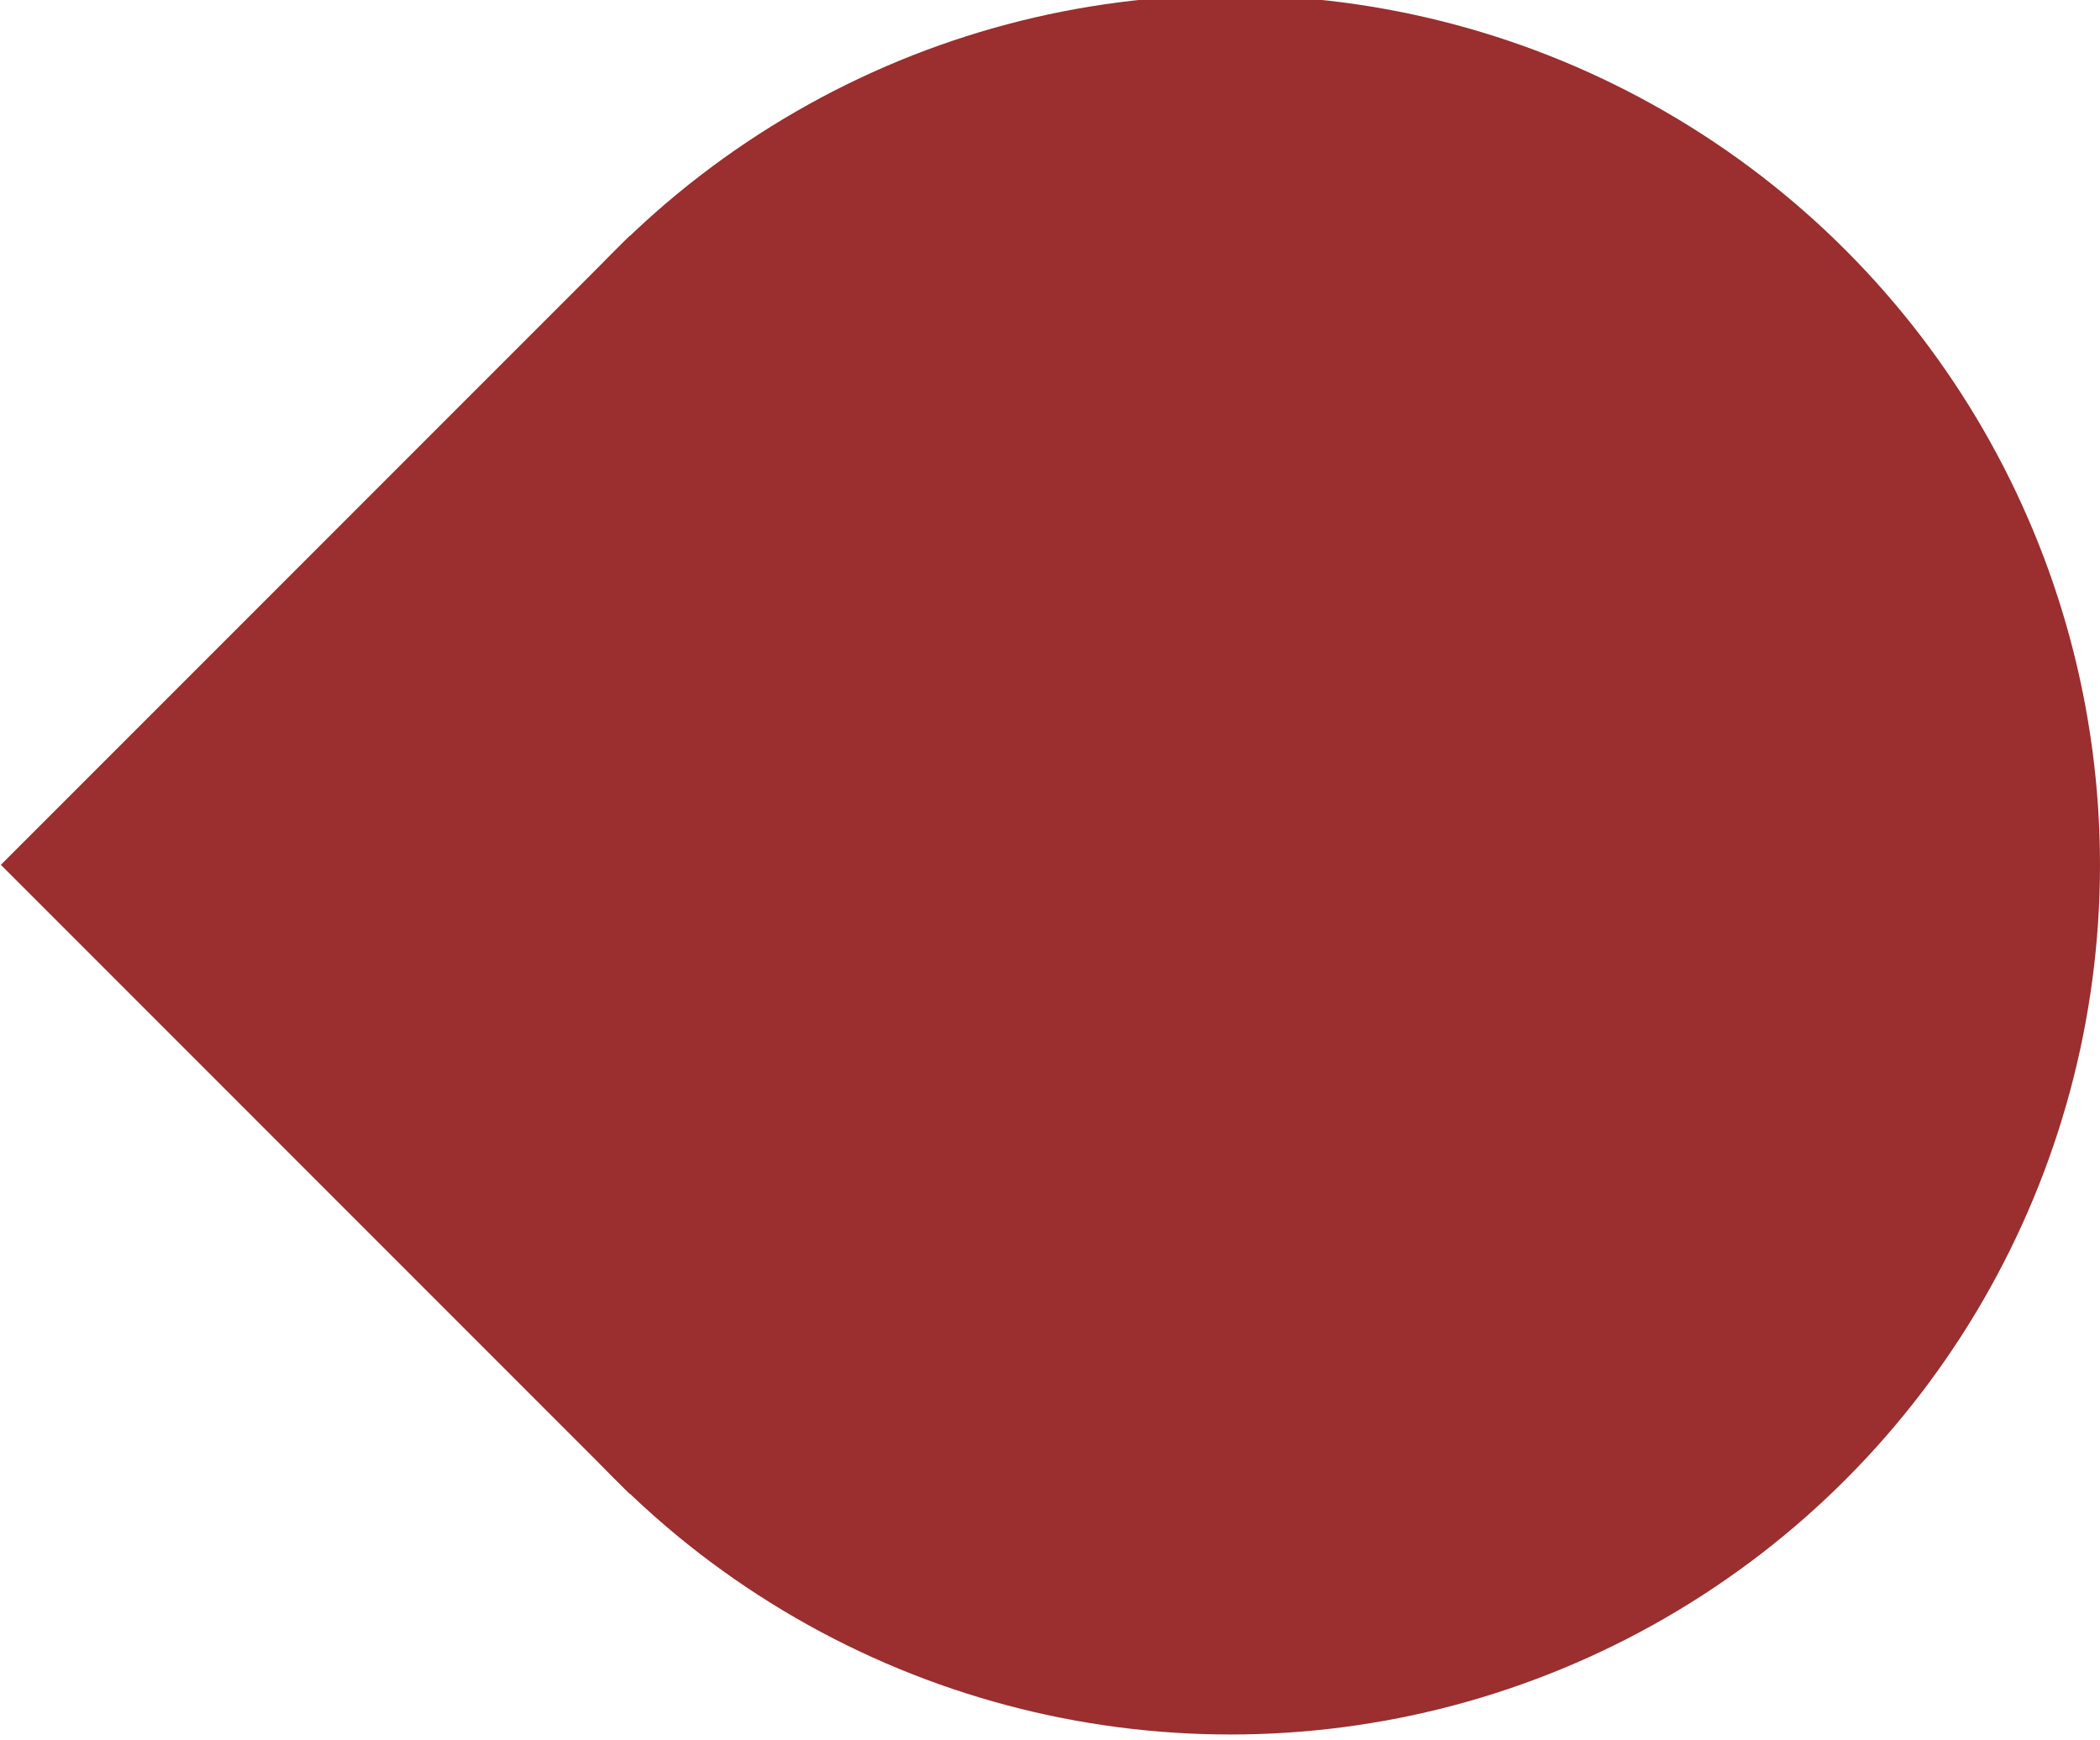 <?xml version="1.0" encoding="UTF-8" standalone="no"?>
<!-- Created with Inkscape (http://www.inkscape.org/) -->

<svg
   xmlns:dc="http://purl.org/dc/elements/1.1/"
   xmlns:cc="http://creativecommons.org/ns#"
   xmlns:rdf="http://www.w3.org/1999/02/22-rdf-syntax-ns#"
   xmlns:svg="http://www.w3.org/2000/svg"
   xmlns="http://www.w3.org/2000/svg"
   xmlns:sodipodi="http://sodipodi.sourceforge.net/DTD/sodipodi-0.dtd"
   xmlns:inkscape="http://www.inkscape.org/namespaces/inkscape"
   width="19.085mm"
   height="15.81mm"
   viewBox="0 0 67.623 56.021"
   id="svg6707"
   version="1.1"
   inkscape:version="0.91 r13725"
   sodipodi:docname="healt-background.svg">
  <defs
     id="defs6709" />
  <sodipodi:namedview
     id="base"
     pagecolor="#ffffff"
     bordercolor="#666666"
     borderopacity="1.0"
     inkscape:pageopacity="0.0"
     inkscape:pageshadow="2"
     inkscape:zoom="0.35"
     inkscape:cx="-1585.9173"
     inkscape:cy="554.81177"
     inkscape:document-units="px"
     inkscape:current-layer="layer1"
     showgrid="false"
     fit-margin-top="0"
     fit-margin-left="0"
     fit-margin-right="0"
     fit-margin-bottom="0"
     inkscape:window-width="1920"
     inkscape:window-height="1017"
     inkscape:window-x="-8"
     inkscape:window-y="344"
     inkscape:window-maximized="1" />
  <g
     inkscape:label="Calque 1"
     inkscape:groupmode="layer"
     id="layer1"
     transform="translate(-2662.169,-1645.439)">
    <g
       style="display:inline;fill:#9b2e2e;fill-opacity:1"
       inkscape:transform-center-x="6.1884759"
       transform="matrix(-0.7,0,0,0.7,2733.073,1226.909)"
       id="g6234">
      <path
         inkscape:connector-curvature="0"
         id="path6236"
         transform="translate(-5.314,-22.323)"
         d="m 77.623,631.055 0,57.891 L 106.568,660 77.623,631.055 Z"
         style="fill:#9b2e2e;fill-opacity:1;stroke:none;stroke-width:6;stroke-linecap:round;stroke-linejoin:round;stroke-miterlimit:4;stroke-dasharray:none;stroke-dashoffset:5.6;stroke-opacity:1" />
      <ellipse
         style="fill:#9b2e2e;fill-opacity:1;stroke:none;stroke-width:6;stroke-linecap:round;stroke-linejoin:round;stroke-miterlimit:4;stroke-dasharray:none;stroke-dashoffset:5.6;stroke-opacity:1"
         id="ellipse6238"
         cx="44.686"
         cy="637.677"
         rx="40"
         ry="40" />
    </g>
  </g>
</svg>
